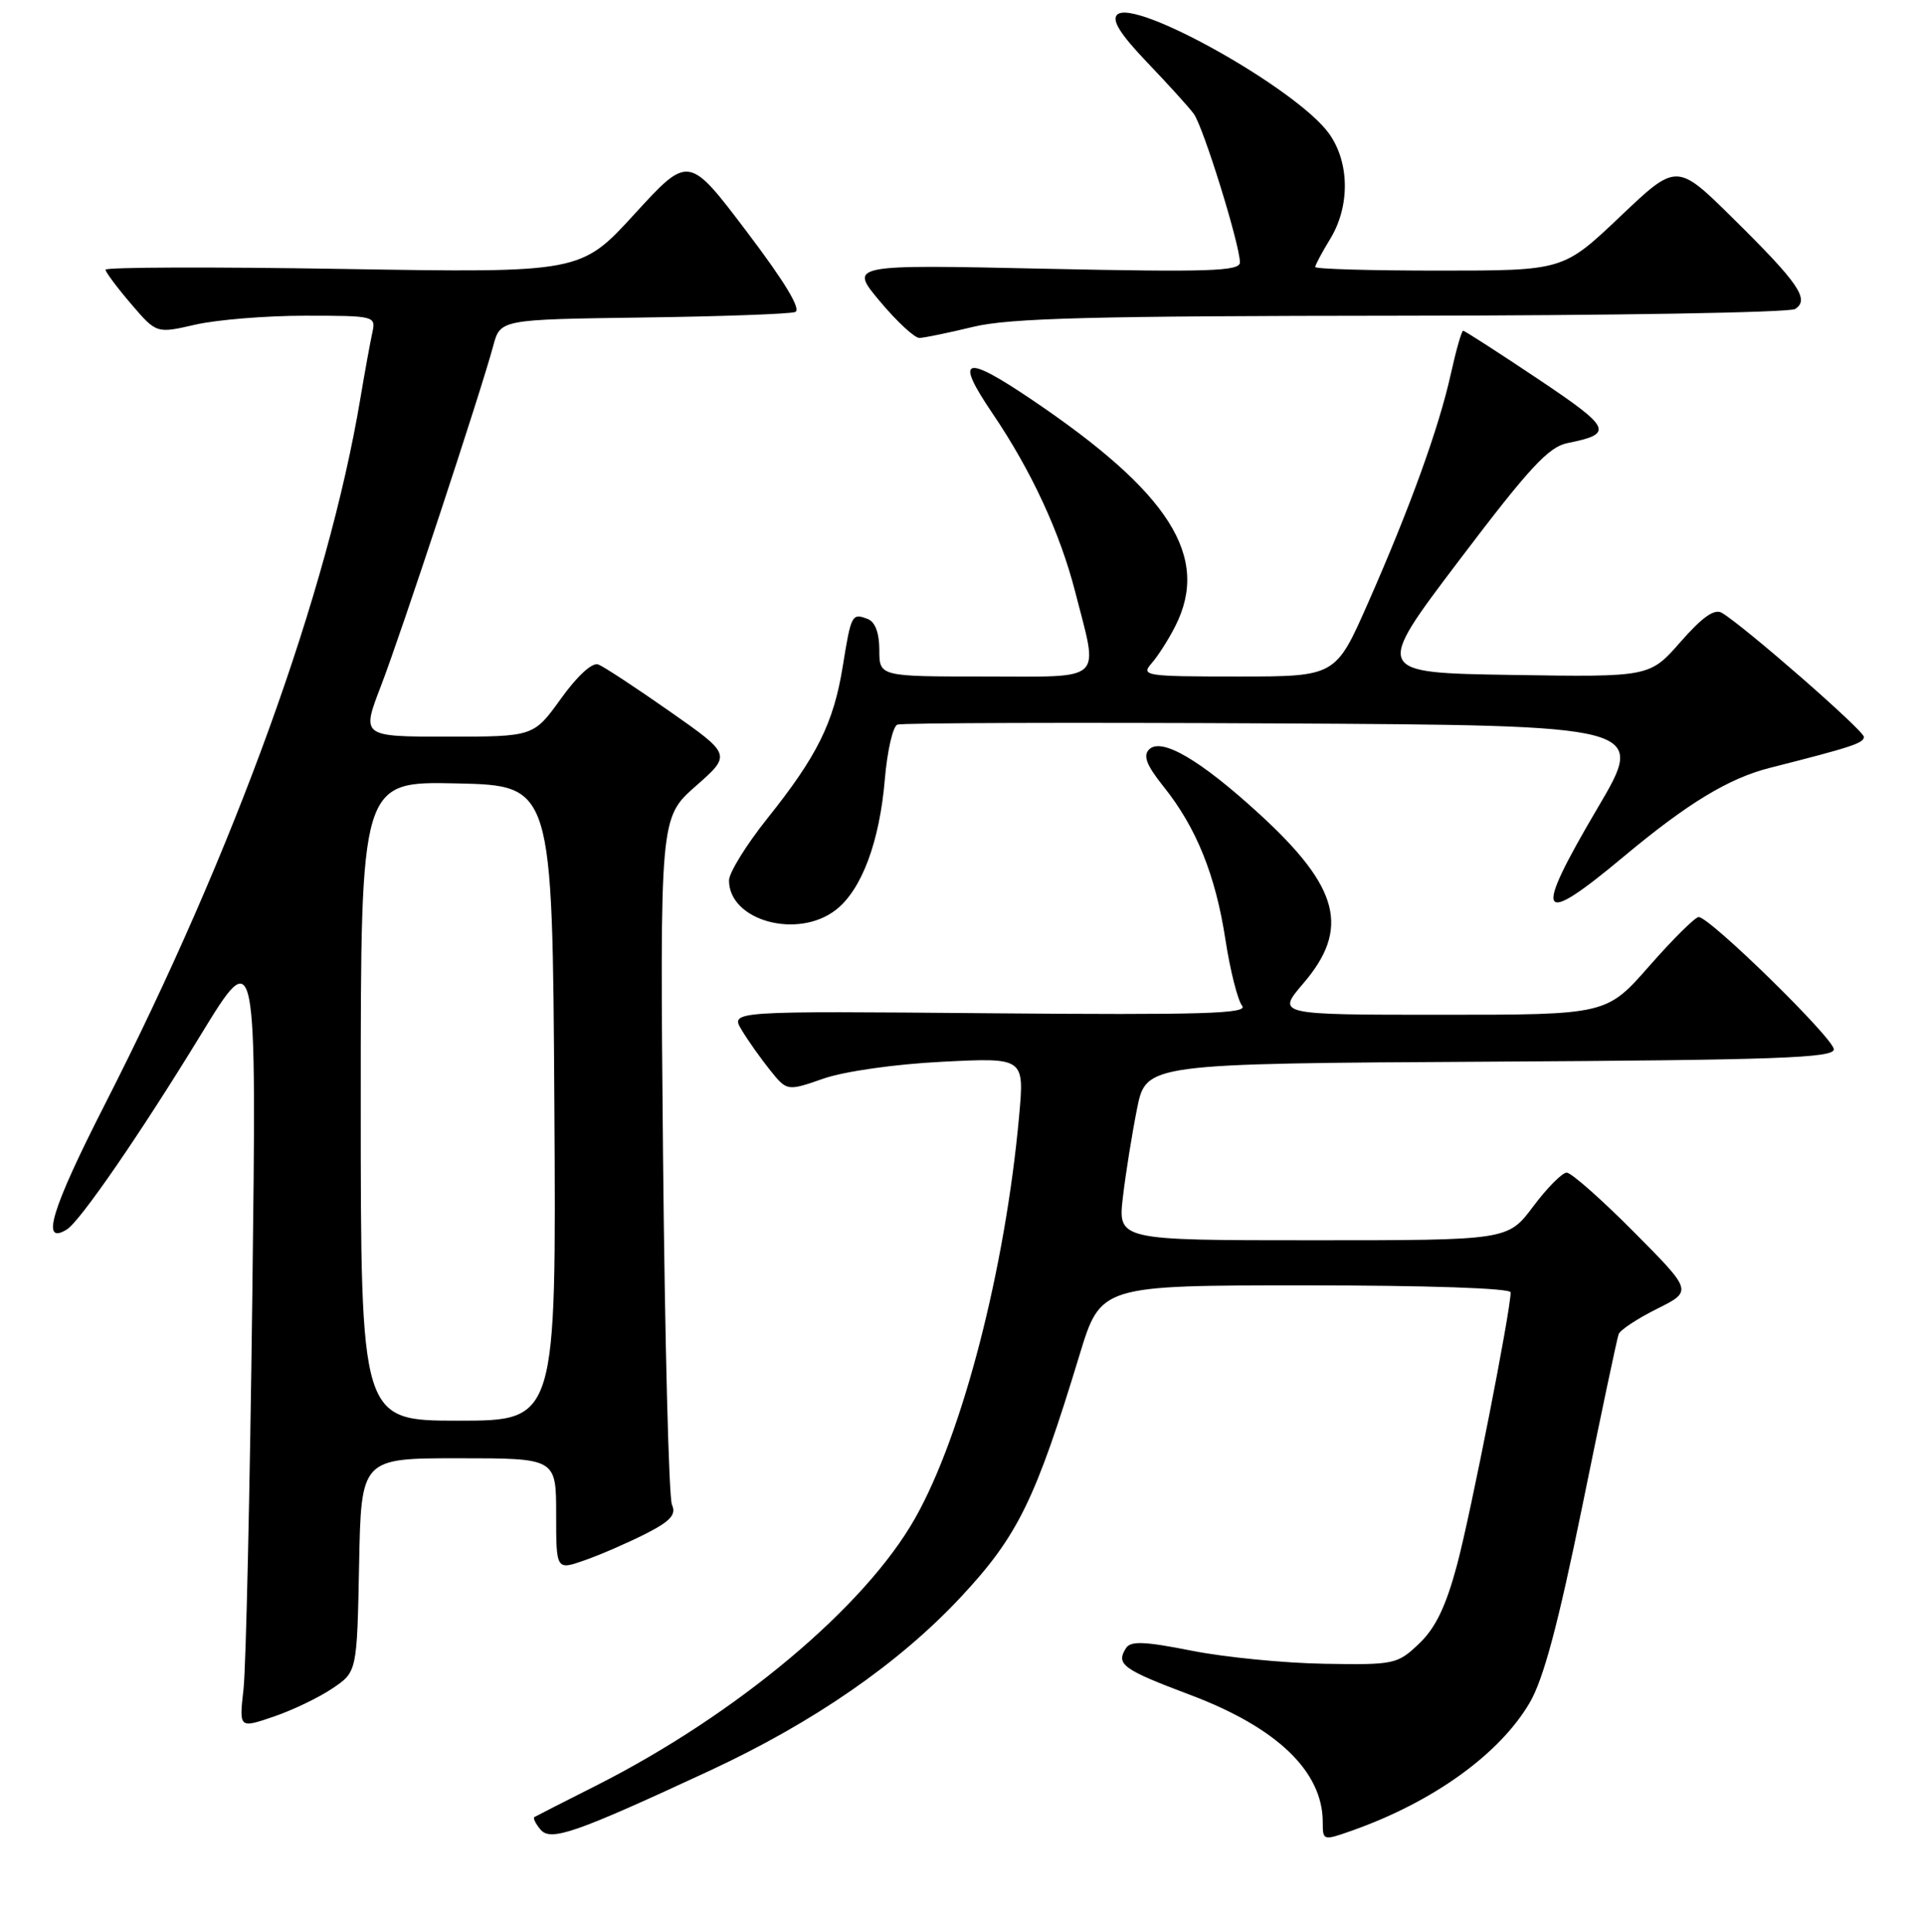 <?xml version="1.0" encoding="UTF-8" standalone="no"?>
<!DOCTYPE svg PUBLIC "-//W3C//DTD SVG 1.1//EN" "http://www.w3.org/Graphics/SVG/1.1/DTD/svg11.dtd" >
<svg xmlns="http://www.w3.org/2000/svg" xmlns:xlink="http://www.w3.org/1999/xlink" version="1.1" viewBox="0 0 256 257">
 <g >
 <path fill="currentColor"
d=" M 94.42 235.57 C 108.26 229.14 119.58 221.31 127.84 212.47 C 135.43 204.34 137.76 199.58 143.64 180.25 C 146.46 171.00 146.46 171.00 173.73 171.00 C 189.95 171.00 201.00 171.38 201.00 171.93 C 201.00 174.38 195.69 201.38 193.88 208.14 C 192.40 213.68 191.02 216.56 188.84 218.64 C 185.94 221.41 185.55 221.50 176.17 221.34 C 170.85 221.25 162.92 220.47 158.55 219.60 C 152.29 218.36 150.44 218.28 149.82 219.26 C 148.45 221.42 149.36 222.09 158.36 225.48 C 169.91 229.82 176.00 235.67 176.00 242.41 C 176.00 244.88 176.05 244.89 179.85 243.55 C 190.66 239.74 199.53 233.36 203.53 226.53 C 205.37 223.40 207.31 216.13 210.54 200.35 C 212.99 188.33 215.16 178.04 215.37 177.49 C 215.58 176.93 217.88 175.41 220.48 174.12 C 225.21 171.76 225.21 171.76 217.38 163.88 C 213.07 159.54 209.06 156.00 208.46 156.00 C 207.86 156.00 205.85 158.03 204.00 160.50 C 200.63 165.00 200.63 165.00 174.68 165.00 C 148.74 165.00 148.74 165.00 149.41 159.25 C 149.78 156.09 150.63 150.80 151.29 147.50 C 152.50 141.50 152.50 141.50 198.25 141.24 C 236.37 141.02 244.00 140.75 244.00 139.60 C 244.00 138.15 227.49 122.00 226.02 122.00 C 225.55 122.00 222.60 124.93 219.46 128.50 C 213.76 135.00 213.76 135.00 191.80 135.00 C 169.84 135.00 169.84 135.00 173.42 130.82 C 179.65 123.54 178.23 118.06 167.60 108.32 C 159.75 101.12 154.54 98.06 152.90 99.70 C 152.06 100.54 152.55 101.81 154.84 104.67 C 159.18 110.09 161.74 116.44 163.06 125.06 C 163.69 129.15 164.69 133.08 165.27 133.80 C 166.13 134.86 160.02 135.04 131.75 134.80 C 97.18 134.50 97.18 134.50 98.67 137.00 C 99.49 138.38 101.19 140.78 102.44 142.34 C 104.72 145.18 104.72 145.18 109.61 143.48 C 112.40 142.52 119.17 141.56 125.40 141.25 C 136.30 140.70 136.30 140.70 135.60 148.47 C 133.76 168.80 128.06 190.85 121.76 201.98 C 115.11 213.76 98.03 228.08 79.41 237.50 C 75.06 239.70 71.32 241.60 71.11 241.73 C 70.89 241.85 71.25 242.60 71.91 243.39 C 73.26 245.02 76.52 243.88 94.42 235.57 Z  M 44.23 224.62 C 47.50 222.42 47.50 222.42 47.78 208.21 C 48.05 194.00 48.05 194.00 61.03 194.00 C 74.00 194.00 74.00 194.00 74.00 201.46 C 74.00 208.91 74.00 208.91 77.85 207.55 C 79.96 206.81 83.60 205.22 85.93 204.04 C 89.22 202.36 90.00 201.50 89.41 200.19 C 88.99 199.26 88.46 178.31 88.22 153.64 C 87.80 108.79 87.80 108.79 92.56 104.59 C 97.33 100.40 97.33 100.40 89.14 94.66 C 84.63 91.50 80.34 88.68 79.61 88.40 C 78.80 88.09 76.81 89.92 74.64 92.94 C 71.00 98.00 71.00 98.00 59.55 98.00 C 48.09 98.00 48.09 98.00 50.69 91.25 C 53.38 84.26 63.98 52.15 65.63 46.00 C 66.57 42.50 66.57 42.50 85.54 42.24 C 95.97 42.10 105.08 41.77 105.80 41.51 C 106.65 41.19 104.46 37.55 99.36 30.82 C 91.63 20.61 91.63 20.61 84.45 28.45 C 77.27 36.30 77.27 36.30 45.63 35.78 C 28.23 35.49 14.02 35.54 14.04 35.88 C 14.06 36.22 15.59 38.27 17.45 40.44 C 20.82 44.38 20.82 44.38 25.99 43.19 C 28.83 42.54 35.40 42.00 40.60 42.00 C 49.87 42.00 50.03 42.04 49.54 44.25 C 49.27 45.49 48.55 49.42 47.95 53.00 C 43.63 78.80 31.20 113.13 13.93 146.97 C 6.83 160.89 5.36 165.75 8.90 163.56 C 10.65 162.48 18.72 150.76 26.69 137.71 C 34.15 125.50 34.15 125.50 33.57 172.50 C 33.25 198.35 32.73 221.85 32.40 224.72 C 31.81 229.94 31.81 229.94 36.39 228.38 C 38.91 227.53 42.44 225.83 44.23 224.62 Z  M 111.25 121.02 C 114.66 118.34 117.03 111.99 117.73 103.70 C 118.05 99.92 118.80 96.63 119.40 96.40 C 120.01 96.17 142.67 96.10 169.77 96.24 C 219.05 96.50 219.05 96.50 212.59 107.46 C 203.91 122.19 204.61 123.51 216.04 113.96 C 224.56 106.85 230.01 103.54 235.50 102.15 C 246.39 99.39 248.00 98.86 248.00 98.03 C 248.00 97.19 232.13 83.34 229.11 81.53 C 228.12 80.95 226.51 82.08 223.61 85.39 C 219.50 90.08 219.50 90.08 201.16 89.79 C 182.82 89.50 182.82 89.50 194.16 74.53 C 203.50 62.20 206.05 59.44 208.59 58.94 C 214.78 57.70 214.43 56.97 204.60 50.39 C 199.35 46.88 194.88 44.00 194.68 44.00 C 194.48 44.00 193.74 46.59 193.04 49.75 C 191.46 56.91 187.60 67.58 182.01 80.25 C 177.71 90.00 177.71 90.00 164.70 90.00 C 152.39 90.00 151.77 89.91 153.22 88.25 C 154.07 87.29 155.49 85.06 156.38 83.30 C 161.05 74.08 155.66 65.57 137.30 53.18 C 128.25 47.07 126.98 47.51 132.06 55.00 C 137.23 62.63 141.05 70.88 143.07 78.77 C 146.18 90.93 147.18 90.00 131.00 90.00 C 117.00 90.00 117.00 90.00 117.00 86.47 C 117.00 84.21 116.44 82.72 115.46 82.35 C 113.35 81.54 113.25 81.72 112.13 88.67 C 110.92 96.17 108.72 100.60 102.10 108.88 C 99.30 112.39 97.00 116.10 97.00 117.13 C 97.00 122.50 106.18 125.01 111.25 121.02 Z  M 129.50 43.48 C 134.33 42.31 145.48 42.03 186.50 42.00 C 214.55 41.98 238.11 41.58 238.85 41.11 C 240.83 39.86 239.34 37.68 230.62 29.08 C 223.10 21.65 223.10 21.65 215.55 28.83 C 207.99 36.00 207.99 36.00 191.50 36.00 C 182.42 36.00 175.00 35.79 175.00 35.52 C 175.00 35.26 175.90 33.57 177.00 31.77 C 179.64 27.44 179.58 21.62 176.85 17.79 C 172.64 11.88 150.92 -0.32 148.64 1.96 C 147.90 2.70 149.07 4.56 152.60 8.26 C 155.36 11.14 158.16 14.23 158.83 15.13 C 160.09 16.82 164.94 32.43 164.98 34.90 C 165.00 36.08 160.91 36.22 138.99 35.75 C 112.97 35.19 112.97 35.19 117.08 40.09 C 119.34 42.79 121.71 44.98 122.34 44.96 C 122.98 44.94 126.20 44.28 129.50 43.48 Z  M 48.00 146.47 C 48.00 103.94 48.00 103.94 60.75 104.22 C 73.50 104.50 73.50 104.50 73.76 146.75 C 74.02 189.00 74.02 189.00 61.01 189.00 C 48.00 189.00 48.00 189.00 48.00 146.47 Z "/>
</g>
</svg>